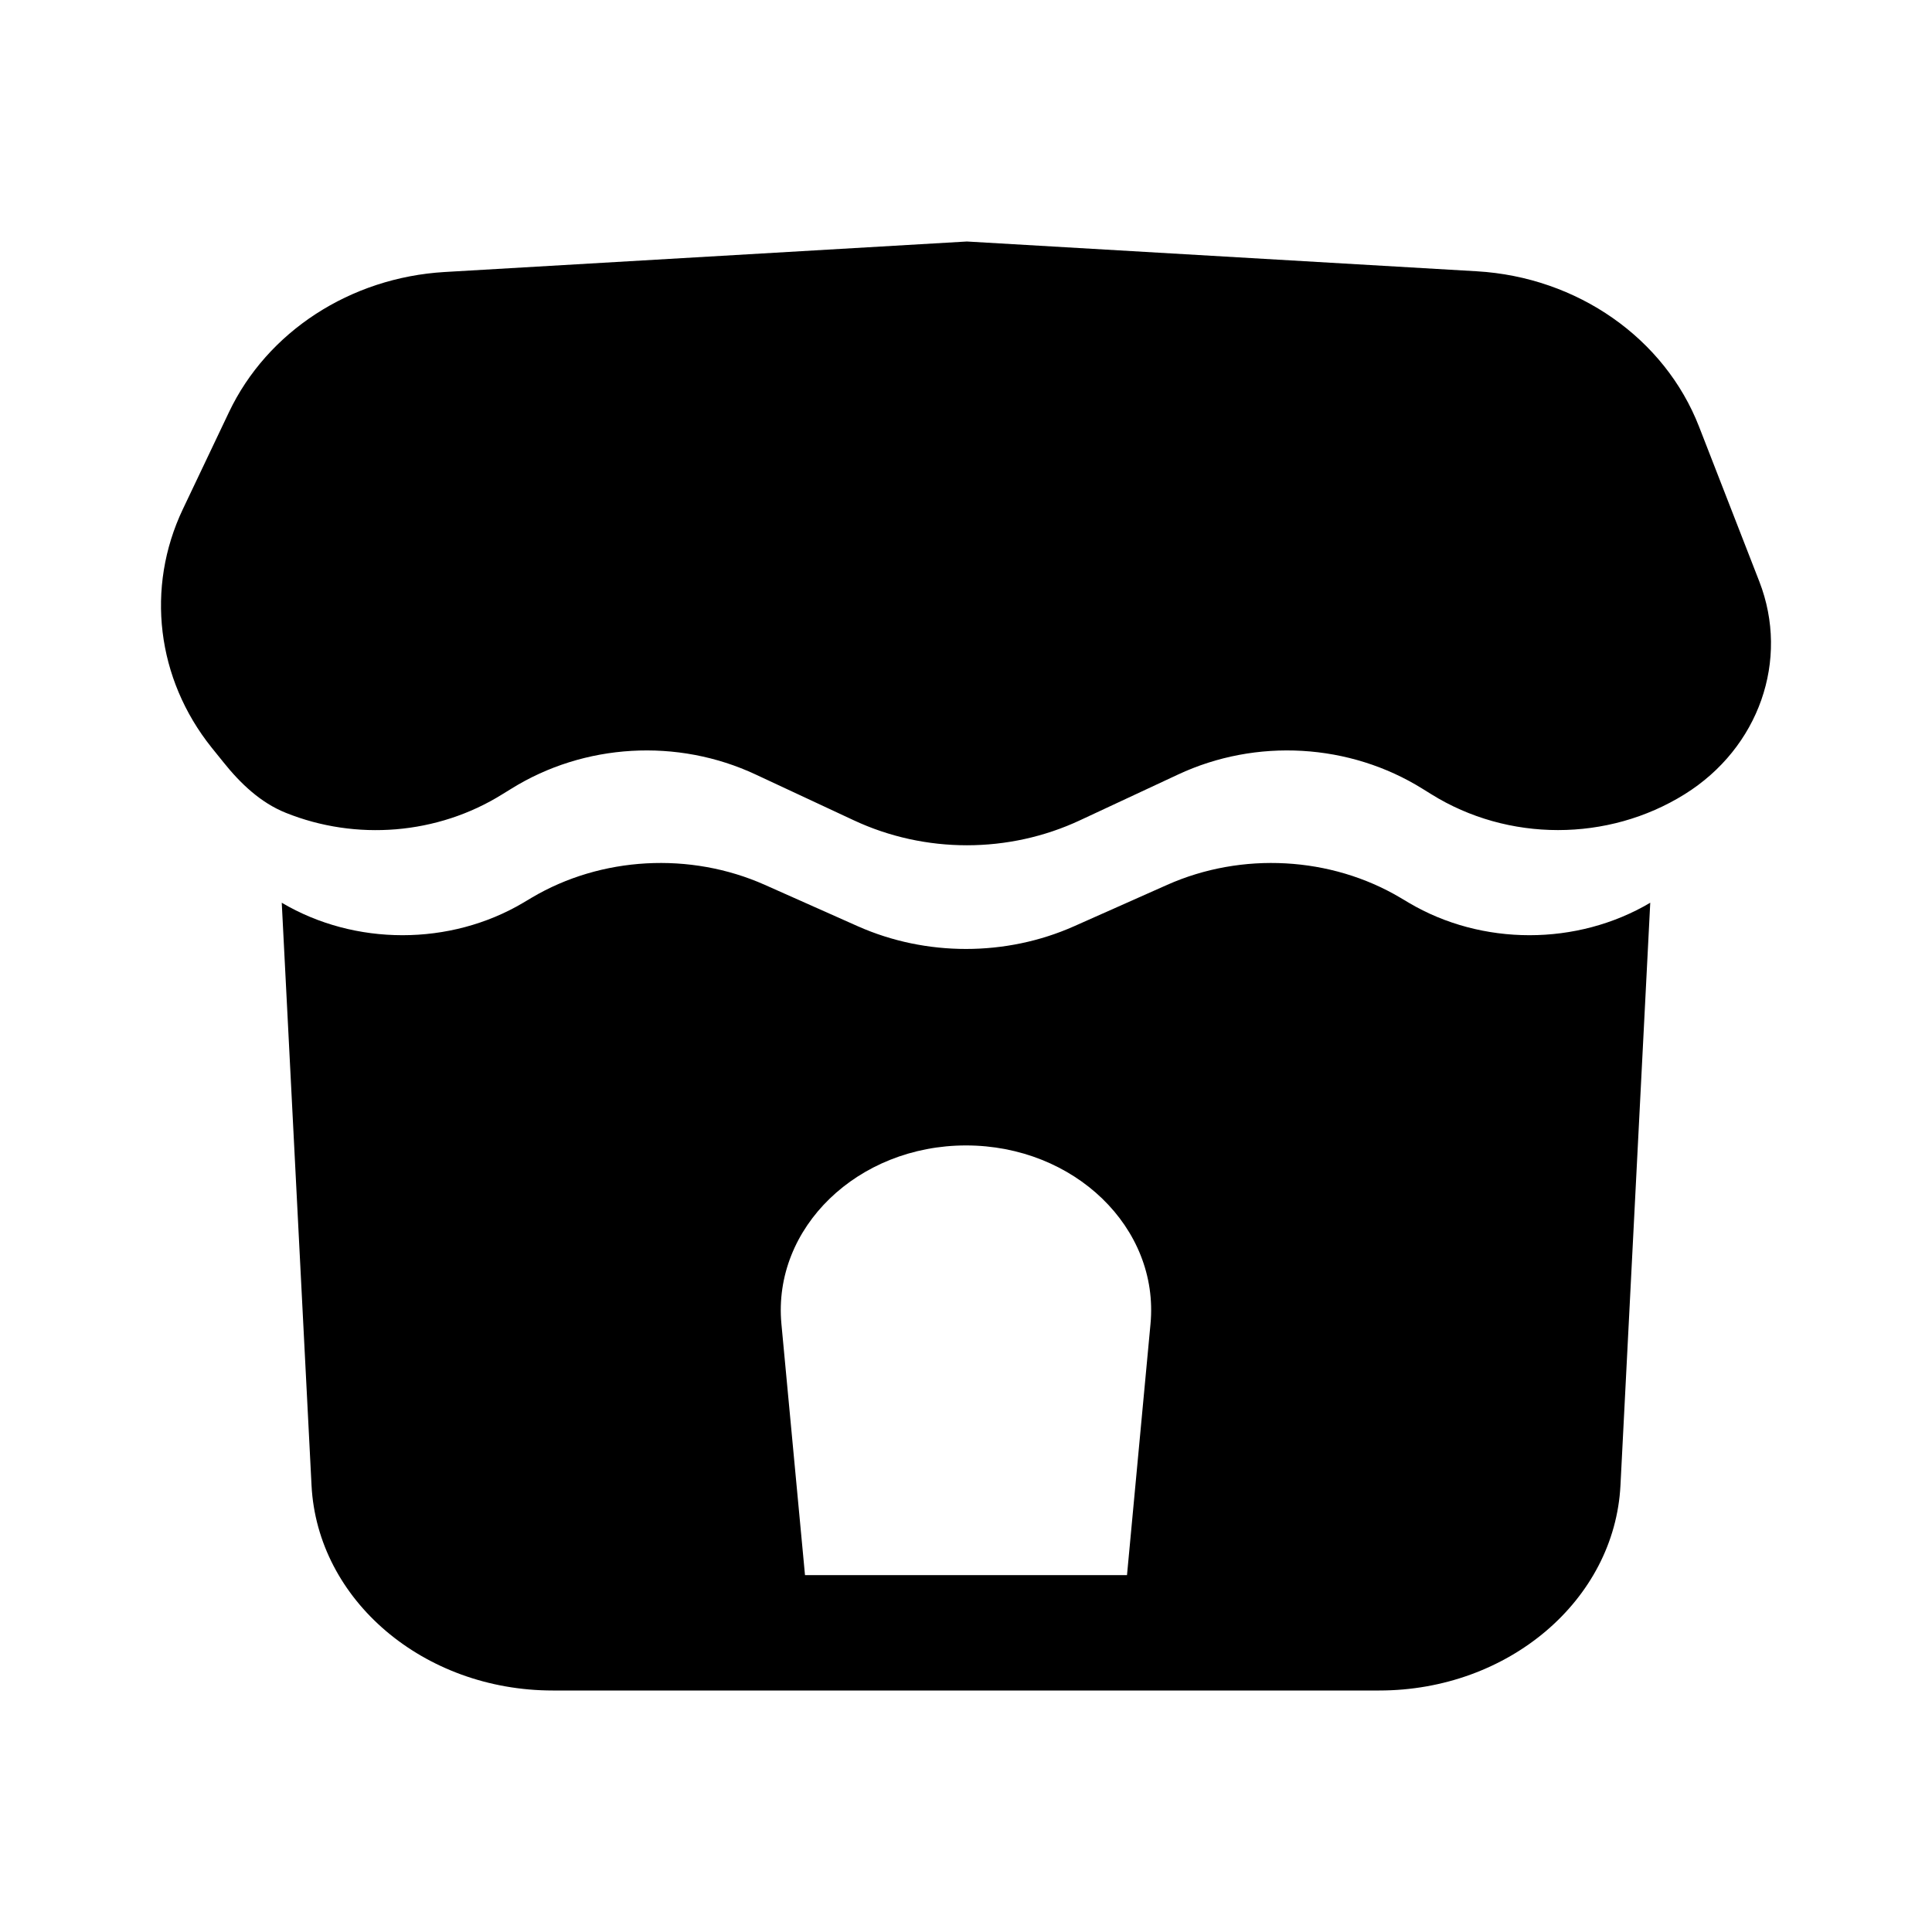 <svg width="24" height="24" viewBox="0 0 24 24" fill="none" xmlns="http://www.w3.org/2000/svg">
<path d="M2.844 5.121L2.271 6.326C1.808 7.301 1.945 8.433 2.629 9.287L2.775 9.468C2.986 9.732 3.236 9.971 3.55 10.097C4.42 10.447 5.434 10.37 6.241 9.866L6.35 9.799C7.256 9.234 8.416 9.166 9.389 9.622L10.604 10.189C11.49 10.604 12.532 10.604 13.418 10.189L14.633 9.622C15.606 9.166 16.766 9.234 17.672 9.799L17.78 9.866C18.733 10.46 19.975 10.46 20.928 9.866C21.851 9.291 22.234 8.199 21.855 7.224L21.107 5.302C20.68 4.202 19.595 3.443 18.346 3.37L12.011 3L5.523 3.379C4.353 3.448 3.32 4.119 2.844 5.121Z" fill="currentColor"/>
<path fill-rule="evenodd" clip-rule="evenodd" d="M6.604 11.152L6.5 11.214C5.592 11.752 4.408 11.752 3.5 11.214L3.87 18.452C3.943 19.878 5.263 21 6.867 21H17.133C18.737 21 20.057 19.878 20.13 18.452L20.5 11.214C19.592 11.752 18.408 11.752 17.5 11.214L17.396 11.152C16.533 10.64 15.427 10.579 14.499 10.992L13.341 11.507C12.497 11.882 11.503 11.882 10.658 11.507L9.501 10.992C8.573 10.579 7.467 10.64 6.604 11.152ZM9.707 16.446L10 19.567H14L14.292 16.446C14.404 15.252 13.346 14.229 12 14.229C10.654 14.229 9.596 15.252 9.707 16.446Z" fill="currentColor"/>
</svg>
